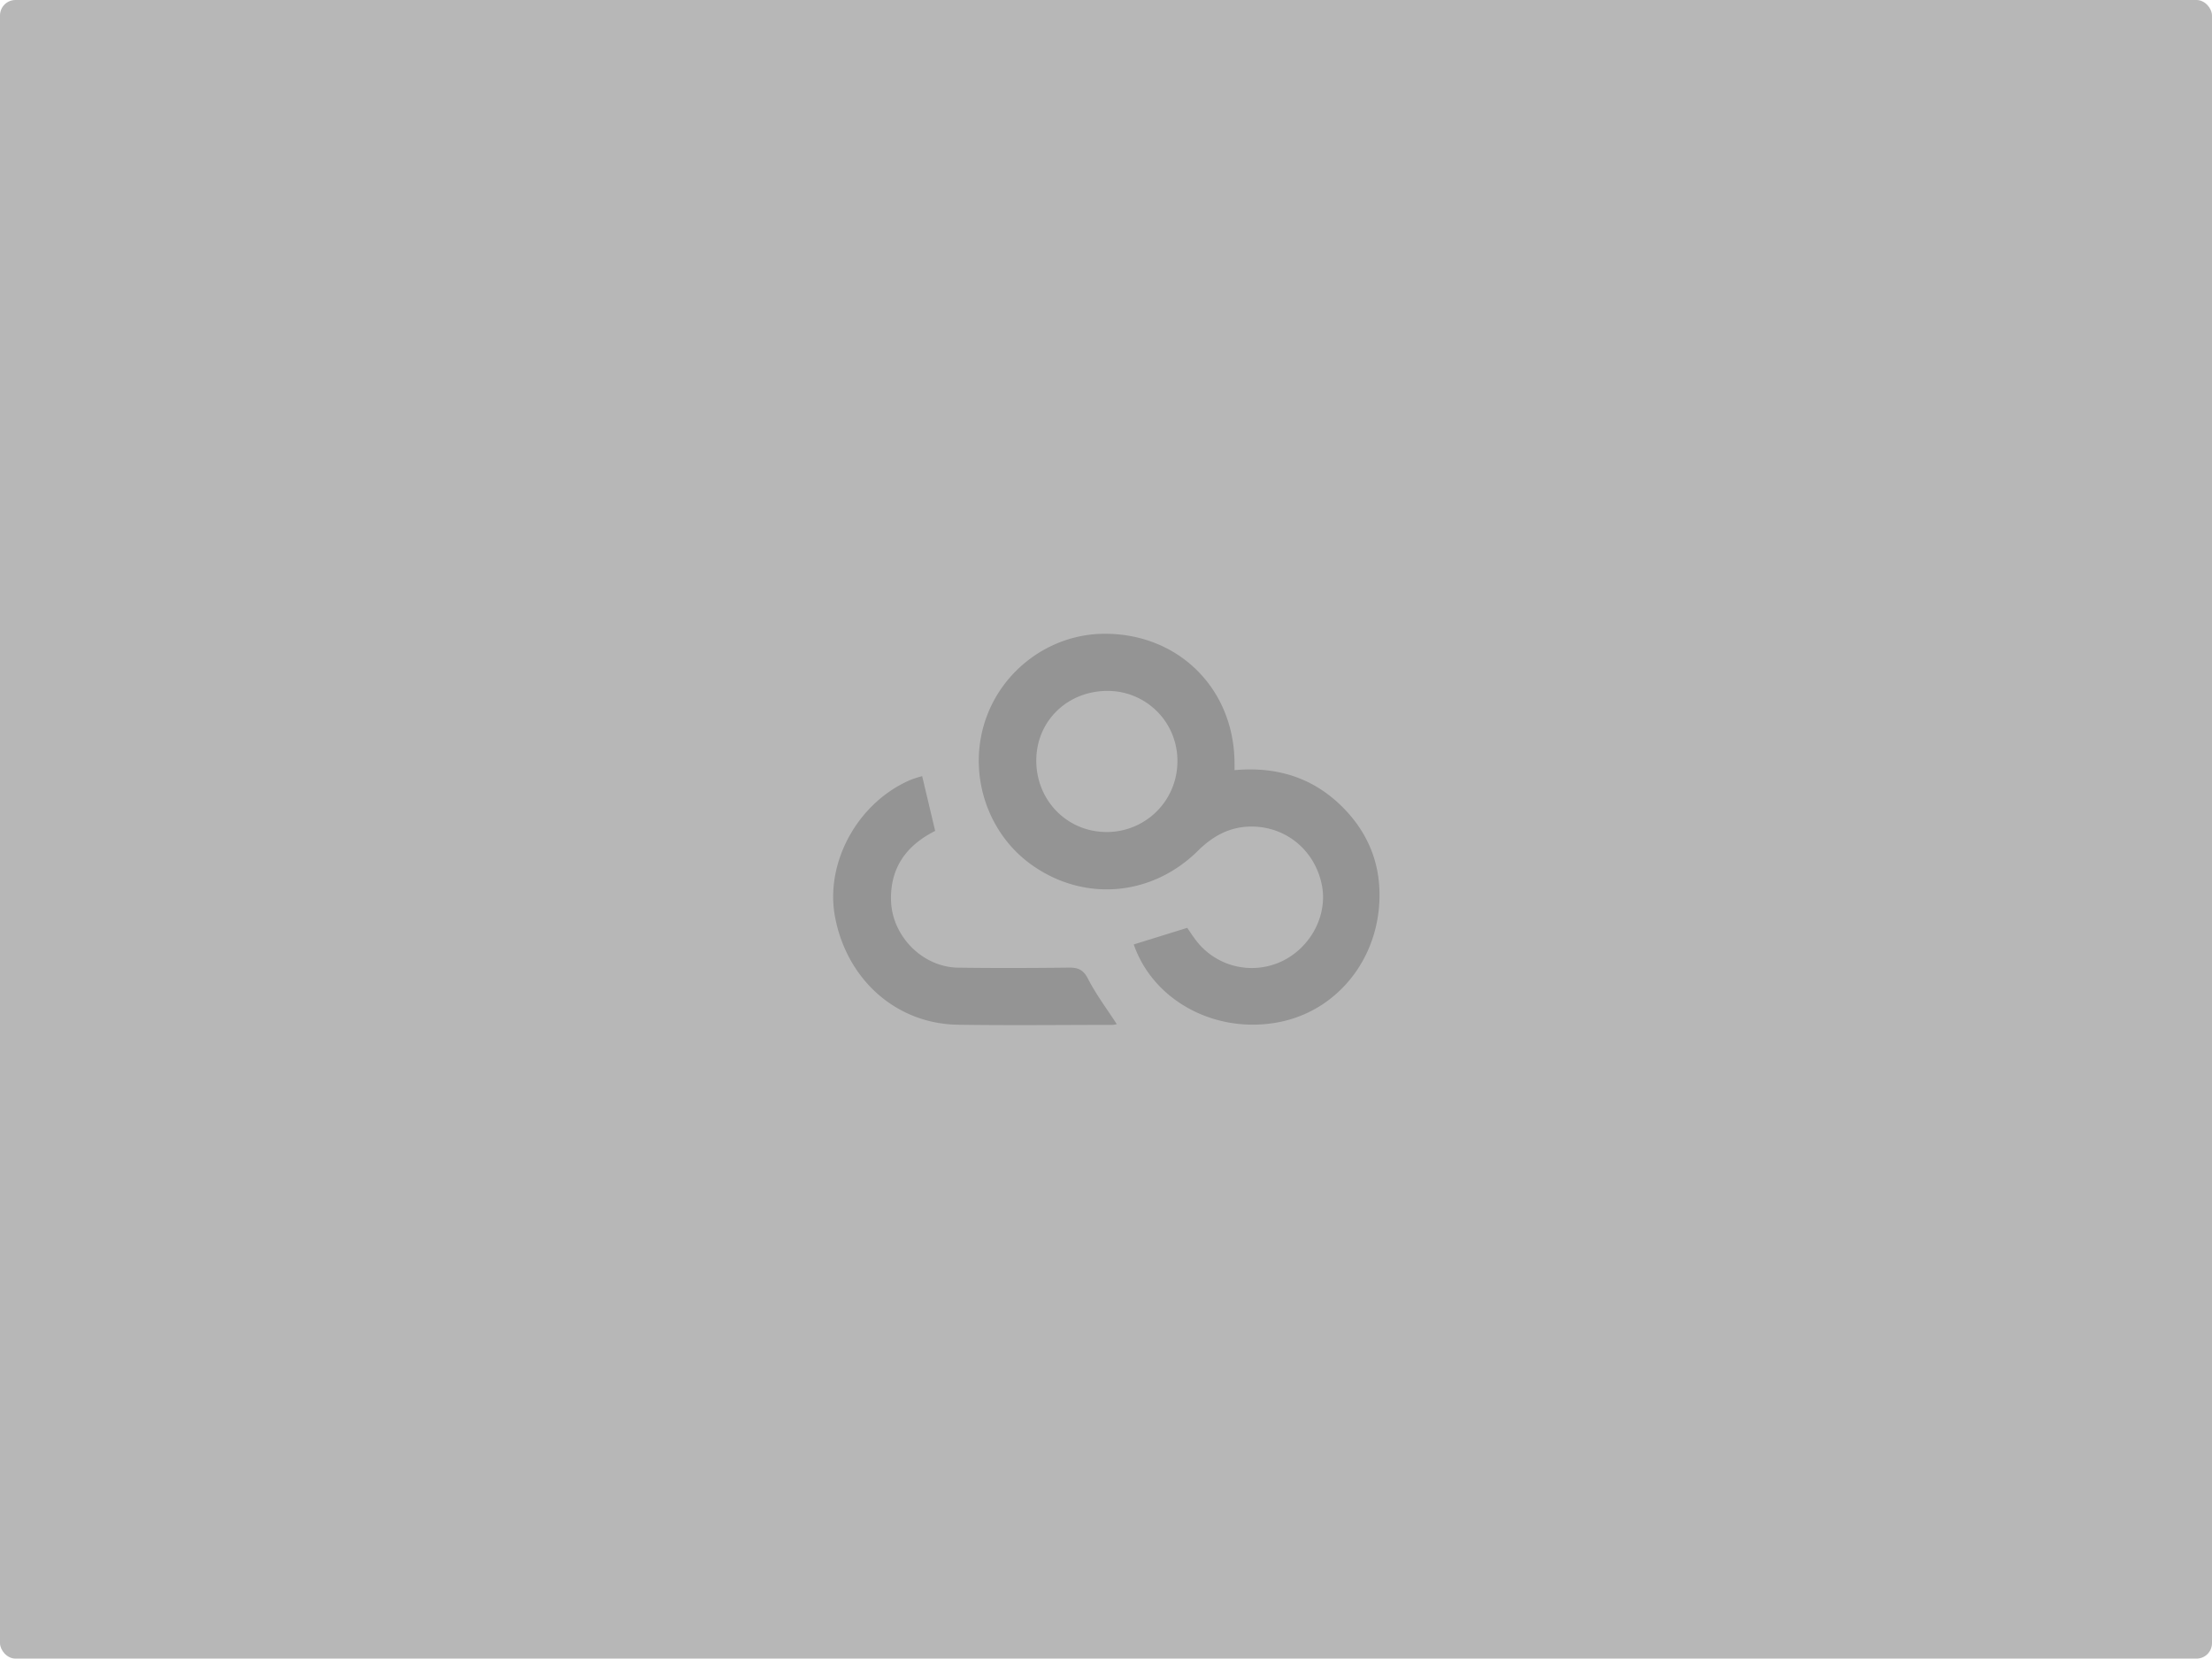 <svg xmlns="http://www.w3.org/2000/svg" width="1431" height="1073" viewBox="0 0 1431 1073">
  <g id="Group_79" data-name="Group 79" transform="translate(19435 21820)">
    <rect id="MW-JA963_bitcoi_ZR_20210216193705" width="1431" height="1073" rx="10" transform="translate(-19435 -21820)" fill="#b7b7b7"/>
    <g id="Group_76" data-name="Group 76" transform="translate(-18896 -21594.242)">
      <path id="Path_28" data-name="Path 28" d="M203.334,272.467c28.267-2.539,52.262,5.314,71.58,25.646,13.206,13.895,20.87,30.567,22.038,49.552,2.663,43.291-25.258,80.38-65.386,87.927-40.635,7.641-80.813-13.88-93.427-50.365l34.6-10.734c1.6,2.307,3.5,5.266,5.625,8.049a45.417,45.417,0,0,0,55.156,13.773c19.161-8.872,30.383-30.271,26.218-49.994-4.642-22-22.819-37.012-44.651-37.348-14.345-.224-25.532,5.873-35.441,15.668-29.9,29.56-73.622,33.193-107.483,9.145-28.717-20.392-41.217-58.26-30.453-92.261,10.68-33.74,42.311-57.138,77.433-57.282,47.752-.194,83.692,35.284,84.187,83.105C203.344,268.616,203.334,269.884,203.334,272.467ZM75.083,266.157c-.06,25.813,19.828,46.185,45.238,46.337a45.654,45.654,0,0,0,46.063-45.628A45.133,45.133,0,0,0,121.393,221.2C95.294,221.1,75.145,240.655,75.083,266.157Z" transform="translate(56.316)" fill="#949494"/>
      <path id="Path_29" data-name="Path 29" d="M65.98,256.705c-18.291,9.242-29.1,23.446-28.563,44.924C38,324.715,57.75,344.848,80.842,345.172c23.876.336,47.759.241,71.637-.02,5.965-.065,9.347,1.308,12.371,7.211,5.2,10.153,12.179,19.4,18.619,29.344a11.672,11.672,0,0,1-2.636.48c-33.379.027-66.764.413-100.136-.089C41,381.5,9.068,353.208,1.261,312.66c-6.8-35.326,14.561-74.31,48.836-88.988a75.9,75.9,0,0,1,7.475-2.385Z" transform="translate(0 55.069)" fill="#949494"/>
    </g>
  </g>
</svg>
